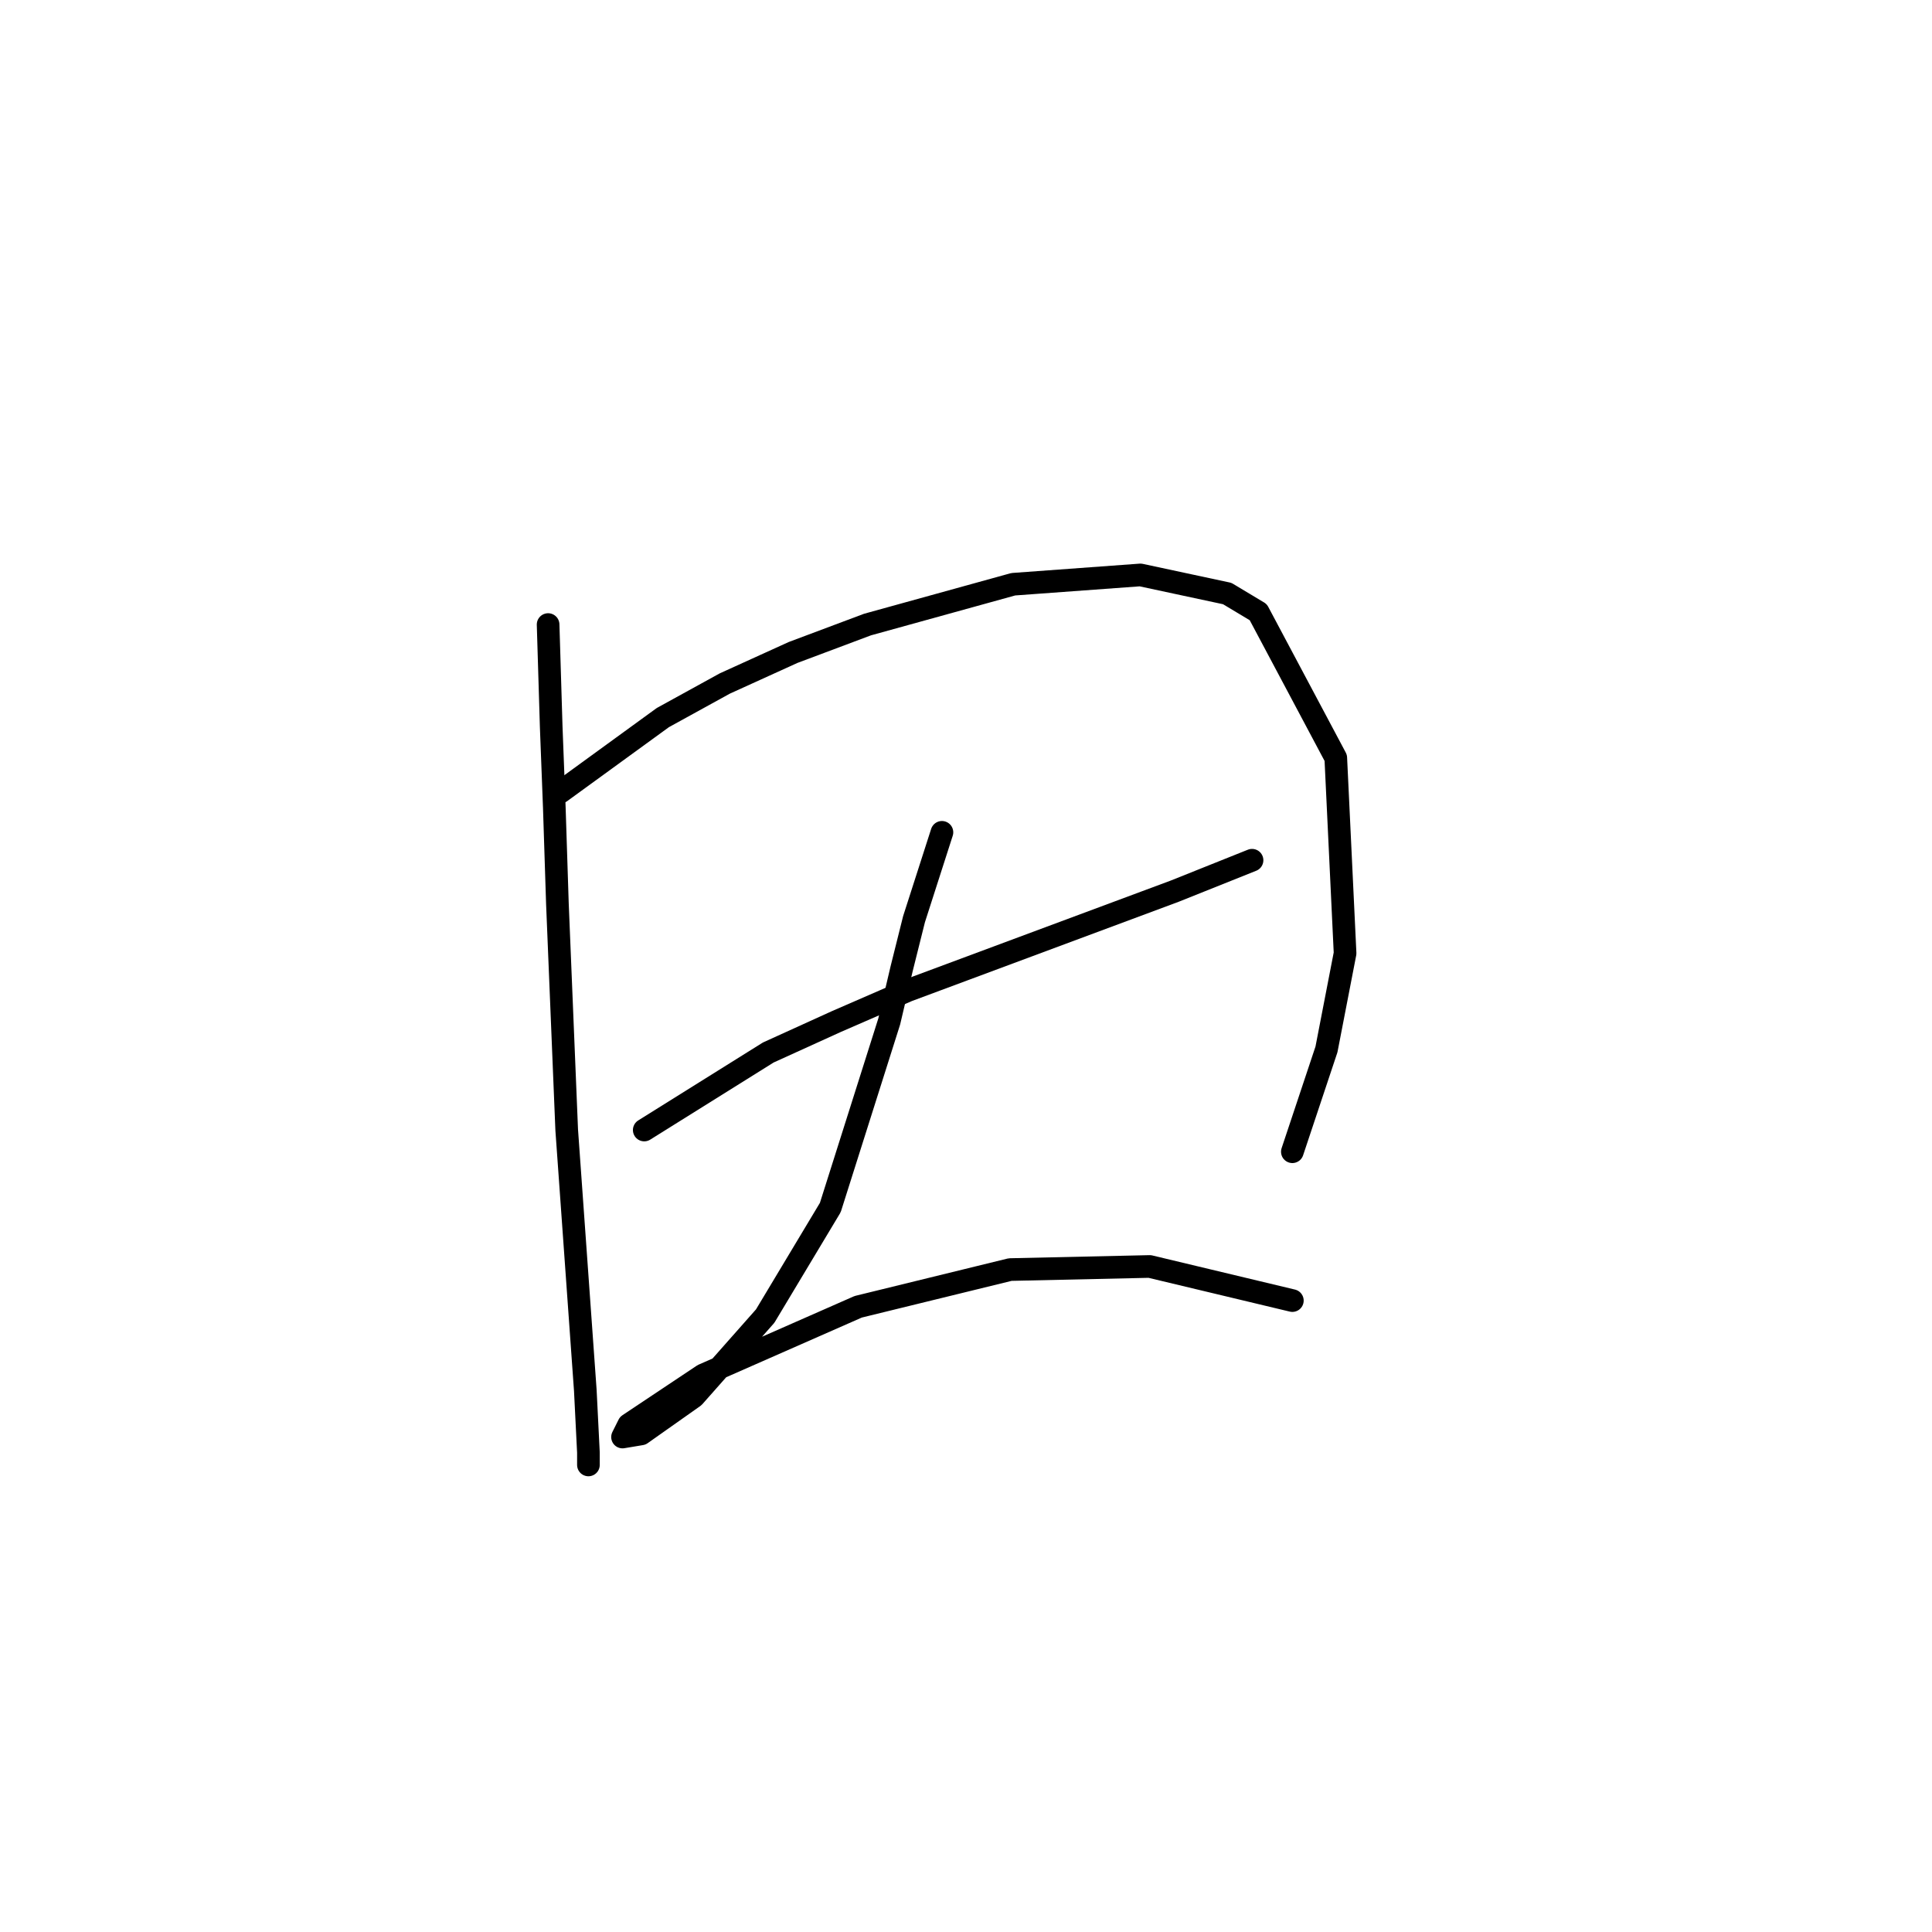 <?xml version="1.0" standalone="no"?>
    <svg width="256" height="256" xmlns="http://www.w3.org/2000/svg" version="1.1">
    <polyline stroke="black" stroke-width="3" stroke-linecap="round" fill="transparent" stroke-linejoin="round" points="72.627 82.757 73.038 96.316 73.449 107 73.859 119.738 75.092 149.734 77.558 184.25 77.969 192.468 77.969 194.112 77.969 194.112 " />
        <polyline stroke="black" stroke-width="3" stroke-linecap="round" fill="transparent" stroke-linejoin="round" points="74.27 104.945 87.83 95.084 96.048 90.564 105.088 86.455 114.95 82.757 134.263 77.415 151.11 76.182 162.615 78.647 166.724 81.113 176.997 100.425 178.23 126.313 175.764 139.051 171.244 152.611 171.244 152.611 " />
        <polyline stroke="black" stroke-width="3" stroke-linecap="round" fill="transparent" stroke-linejoin="round" points="85.365 149.734 101.801 139.462 110.841 135.353 120.292 131.243 155.63 118.094 165.902 113.985 165.902 113.985 " />
        <polyline stroke="black" stroke-width="3" stroke-linecap="round" fill="transparent" stroke-linejoin="round" points="124.812 110.287 121.114 121.793 119.47 128.367 117.826 135.353 110.019 160.007 101.39 174.389 91.939 185.072 84.954 190.003 82.488 190.414 83.31 188.77 93.172 182.196 113.717 173.156 133.852 168.225 152.343 167.814 171.244 172.334 171.244 172.334 " />
        </svg>